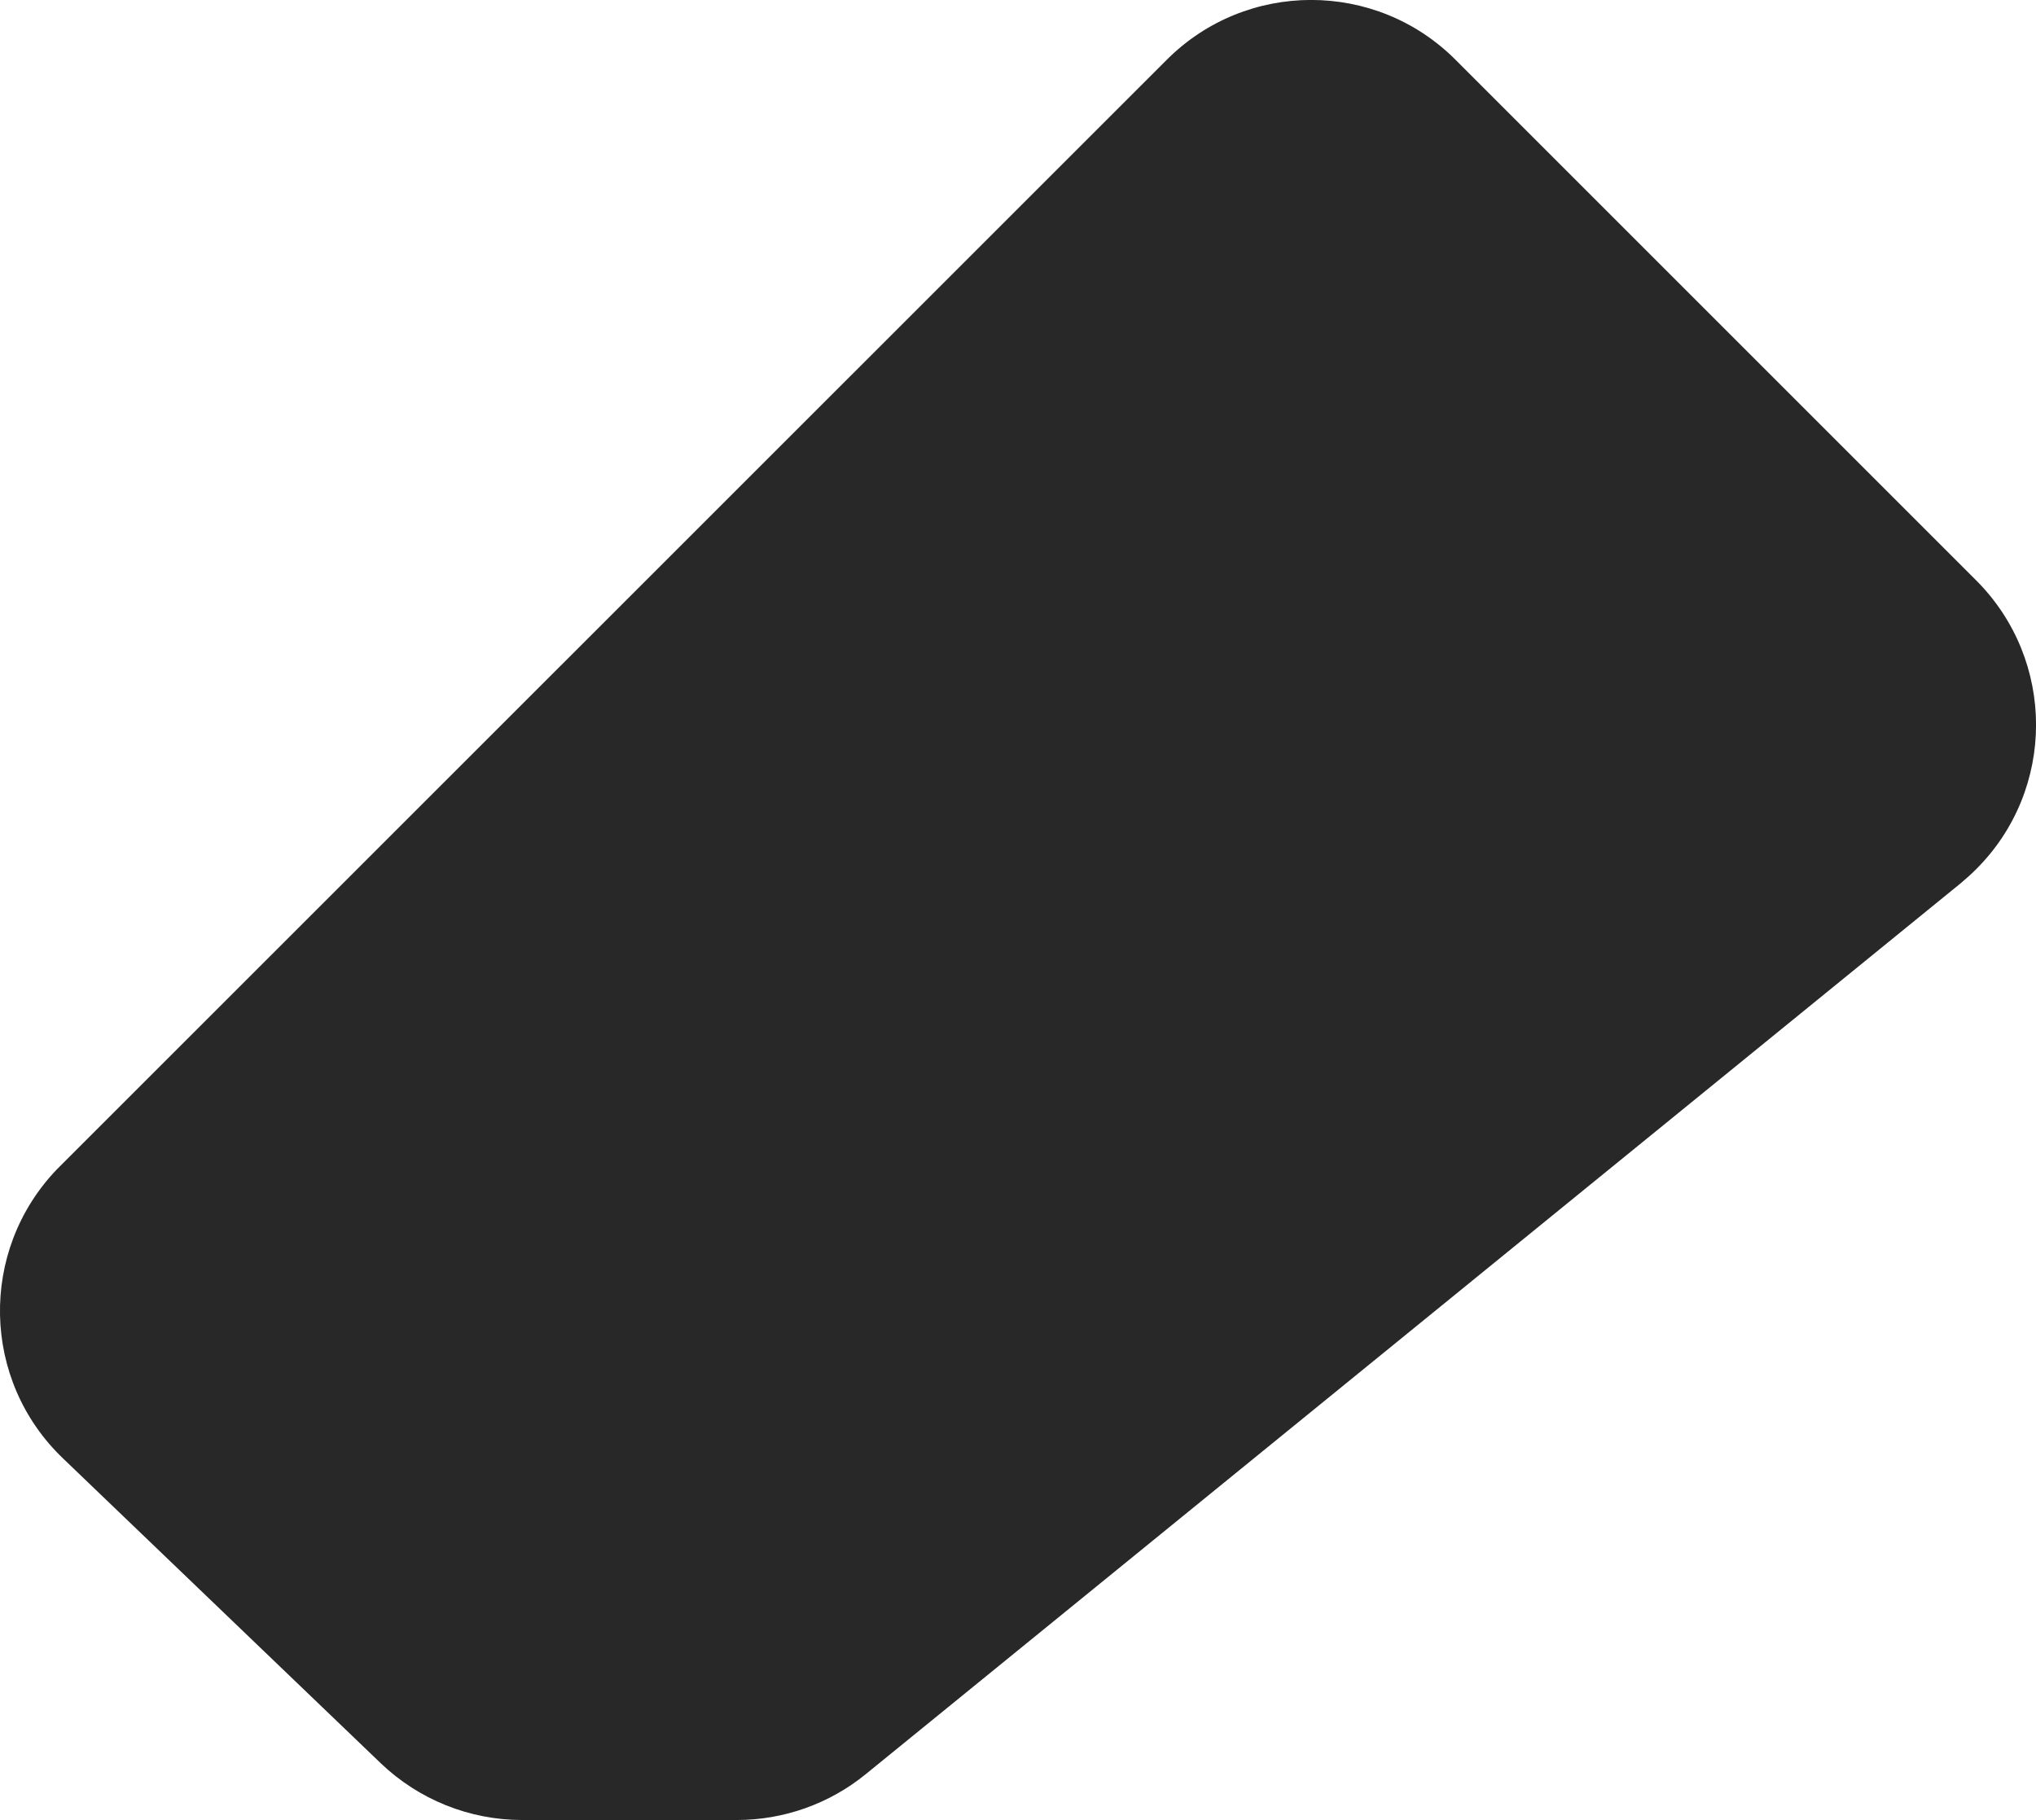<?xml version="1.0" encoding="utf-8"?>
<!-- Generator: Adobe Illustrator 26.0.1, SVG Export Plug-In . SVG Version: 6.00 Build 0)  -->
<svg version="1.1" id="Layer_1" xmlns="http://www.w3.org/2000/svg" xmlns:xlink="http://www.w3.org/1999/xlink" x="0px" y="0px"
	 viewBox="0 0 996.3 890.7" style="enable-background:new 0 0 996.3 890.7;" xml:space="preserve">
<style type="text/css">
	.st0{fill:#282828;}
</style>
<path class="st0" d="M712.3,29.3L967,284c39.1,39.1,39.1,102.4,0,141.4c-2.4,2.4-5,4.7-7.6,6.9l-535.8,436
	c-17.8,14.5-40.1,22.4-63.1,22.4h-105c-25.8,0-50.6-10-69.2-27.8L30.8,713.7c-39.9-38.2-41.2-101.5-3-141.4c0,0,0,0,0,0l0,0
	c0.5-0.5,1-1,1.5-1.5L570.9,29.3C609.9-9.8,673.3-9.8,712.3,29.3z"/>
</svg>
